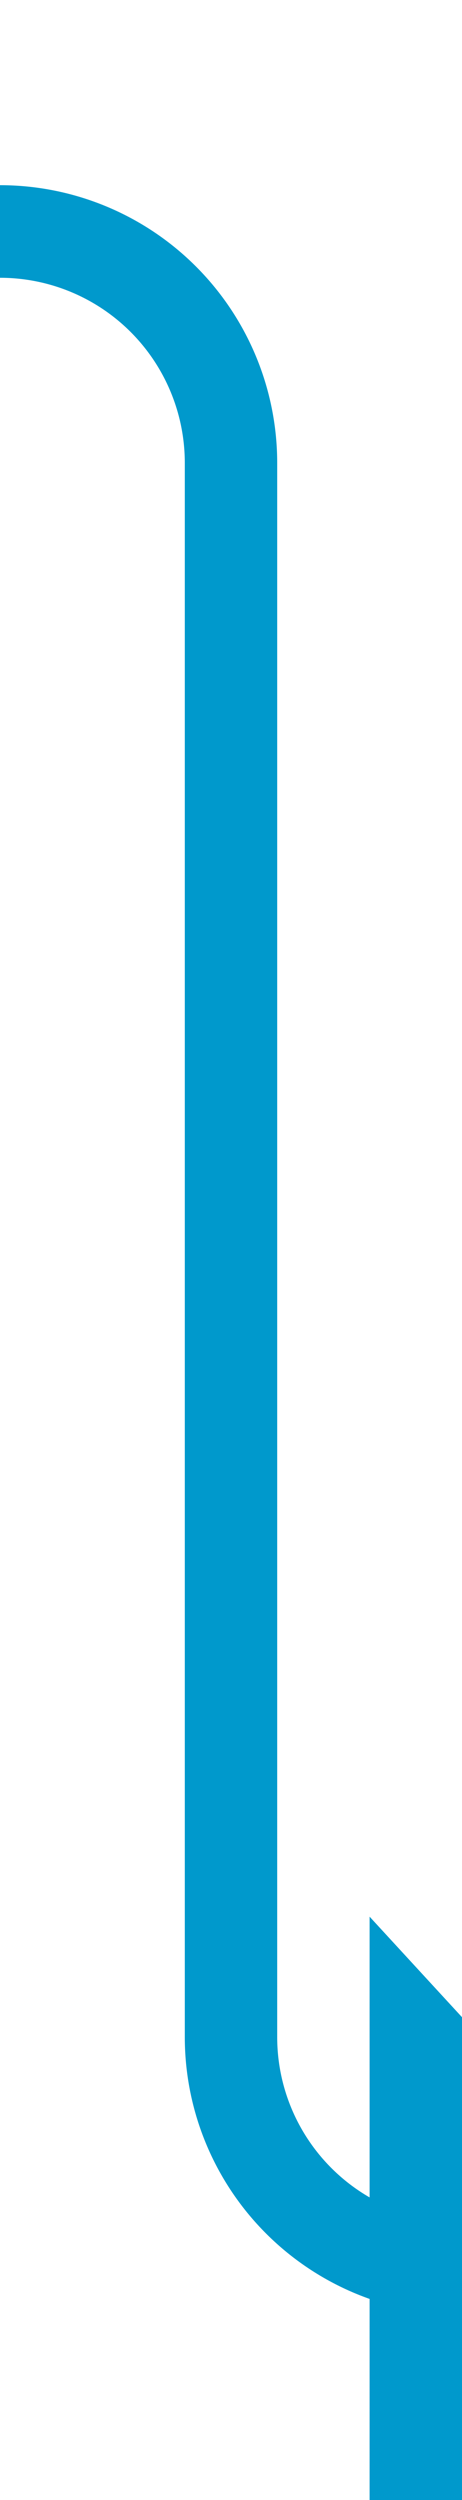 ﻿<?xml version="1.0" encoding="utf-8"?>
<svg version="1.1" xmlns:xlink="http://www.w3.org/1999/xlink" width="10px" height="54px" preserveAspectRatio="xMidYMin meet" viewBox="1246 55  8 54" xmlns="http://www.w3.org/2000/svg">
  <path d="M 490.188 60.34  A 5 5 0 0 1 492 60 L 1245 60  A 5 5 0 0 1 1250 65 L 1250 99  A 5 5 0 0 0 1255 104 " stroke-width="2" stroke="#0099cc" fill="none" />
  <path d="M 479.4 58  L 487 65  L 494.6 58  L 479.4 58  Z M 1253 111.6  L 1260 104  L 1253 96.4  L 1253 111.6  Z " fill-rule="nonzero" fill="#0099cc" stroke="none" />
</svg>